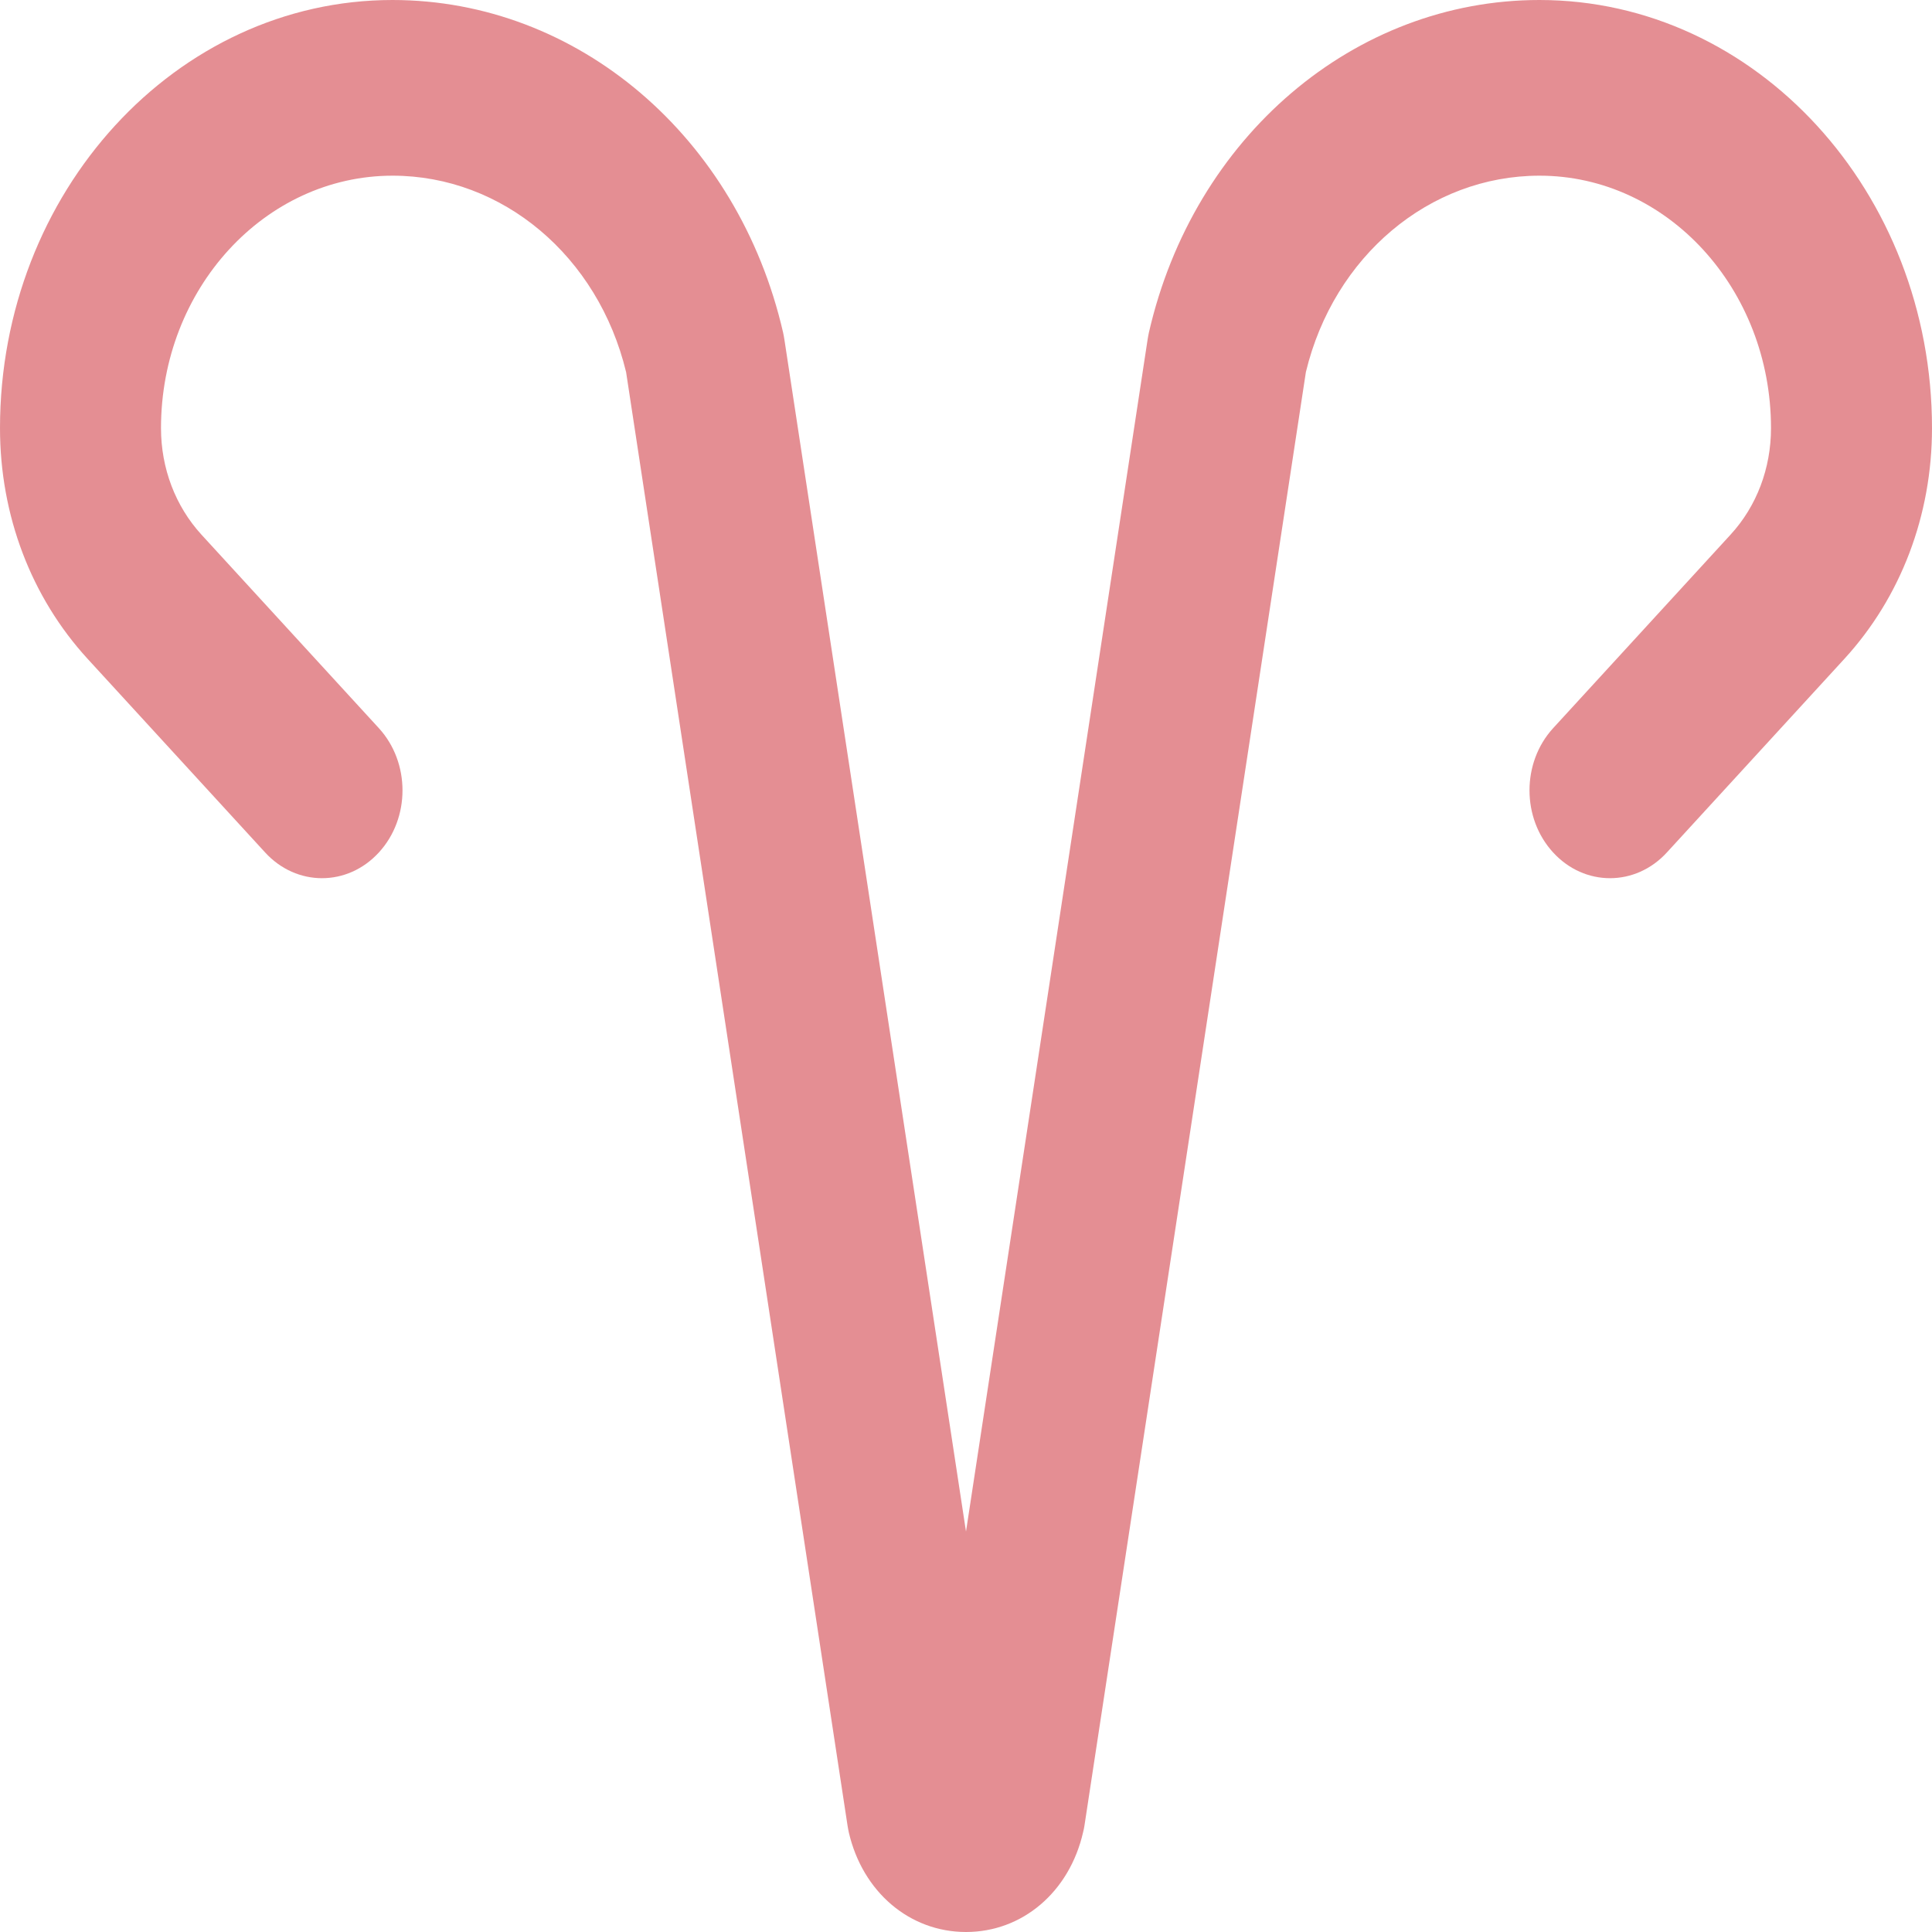 <svg width="15" height="15" viewBox="0 0 15 15" fill="none" xmlns="http://www.w3.org/2000/svg">
<path d="M11.952 0C10.515 0 9.268 1.062 8.92 2.582C8.916 2.6 8.913 2.618 8.91 2.636L7.5 11.891L6.09 2.636C6.087 2.618 6.084 2.6 6.08 2.582C5.731 1.062 4.485 0 3.047 0C1.367 0 0 1.491 0 3.324C0 4.001 0.242 4.637 0.68 5.115L2.058 6.618C2.302 6.885 2.698 6.885 2.942 6.618C3.186 6.352 3.186 5.921 2.942 5.654L1.564 4.151C1.362 3.93 1.25 3.636 1.25 3.324C1.25 2.243 2.056 1.364 3.048 1.364C3.902 1.364 4.644 1.989 4.861 2.889L6.58 14.172C6.583 14.19 6.586 14.208 6.59 14.226C6.697 14.689 7.062 15 7.5 15C7.938 15 8.303 14.689 8.409 14.226C8.414 14.208 8.417 14.19 8.42 14.172L10.139 2.888C10.356 1.989 11.098 1.364 11.953 1.364C12.944 1.364 13.75 2.243 13.75 3.324C13.75 3.636 13.639 3.93 13.436 4.151L12.058 5.654C11.814 5.921 11.814 6.352 12.058 6.618C12.302 6.885 12.698 6.885 12.942 6.618L14.32 5.115C14.758 4.637 15 4.001 15 3.324C15 1.491 13.633 0 11.952 0Z" fill="#CB1E28" fill-opacity="0.5"/>
</svg>
